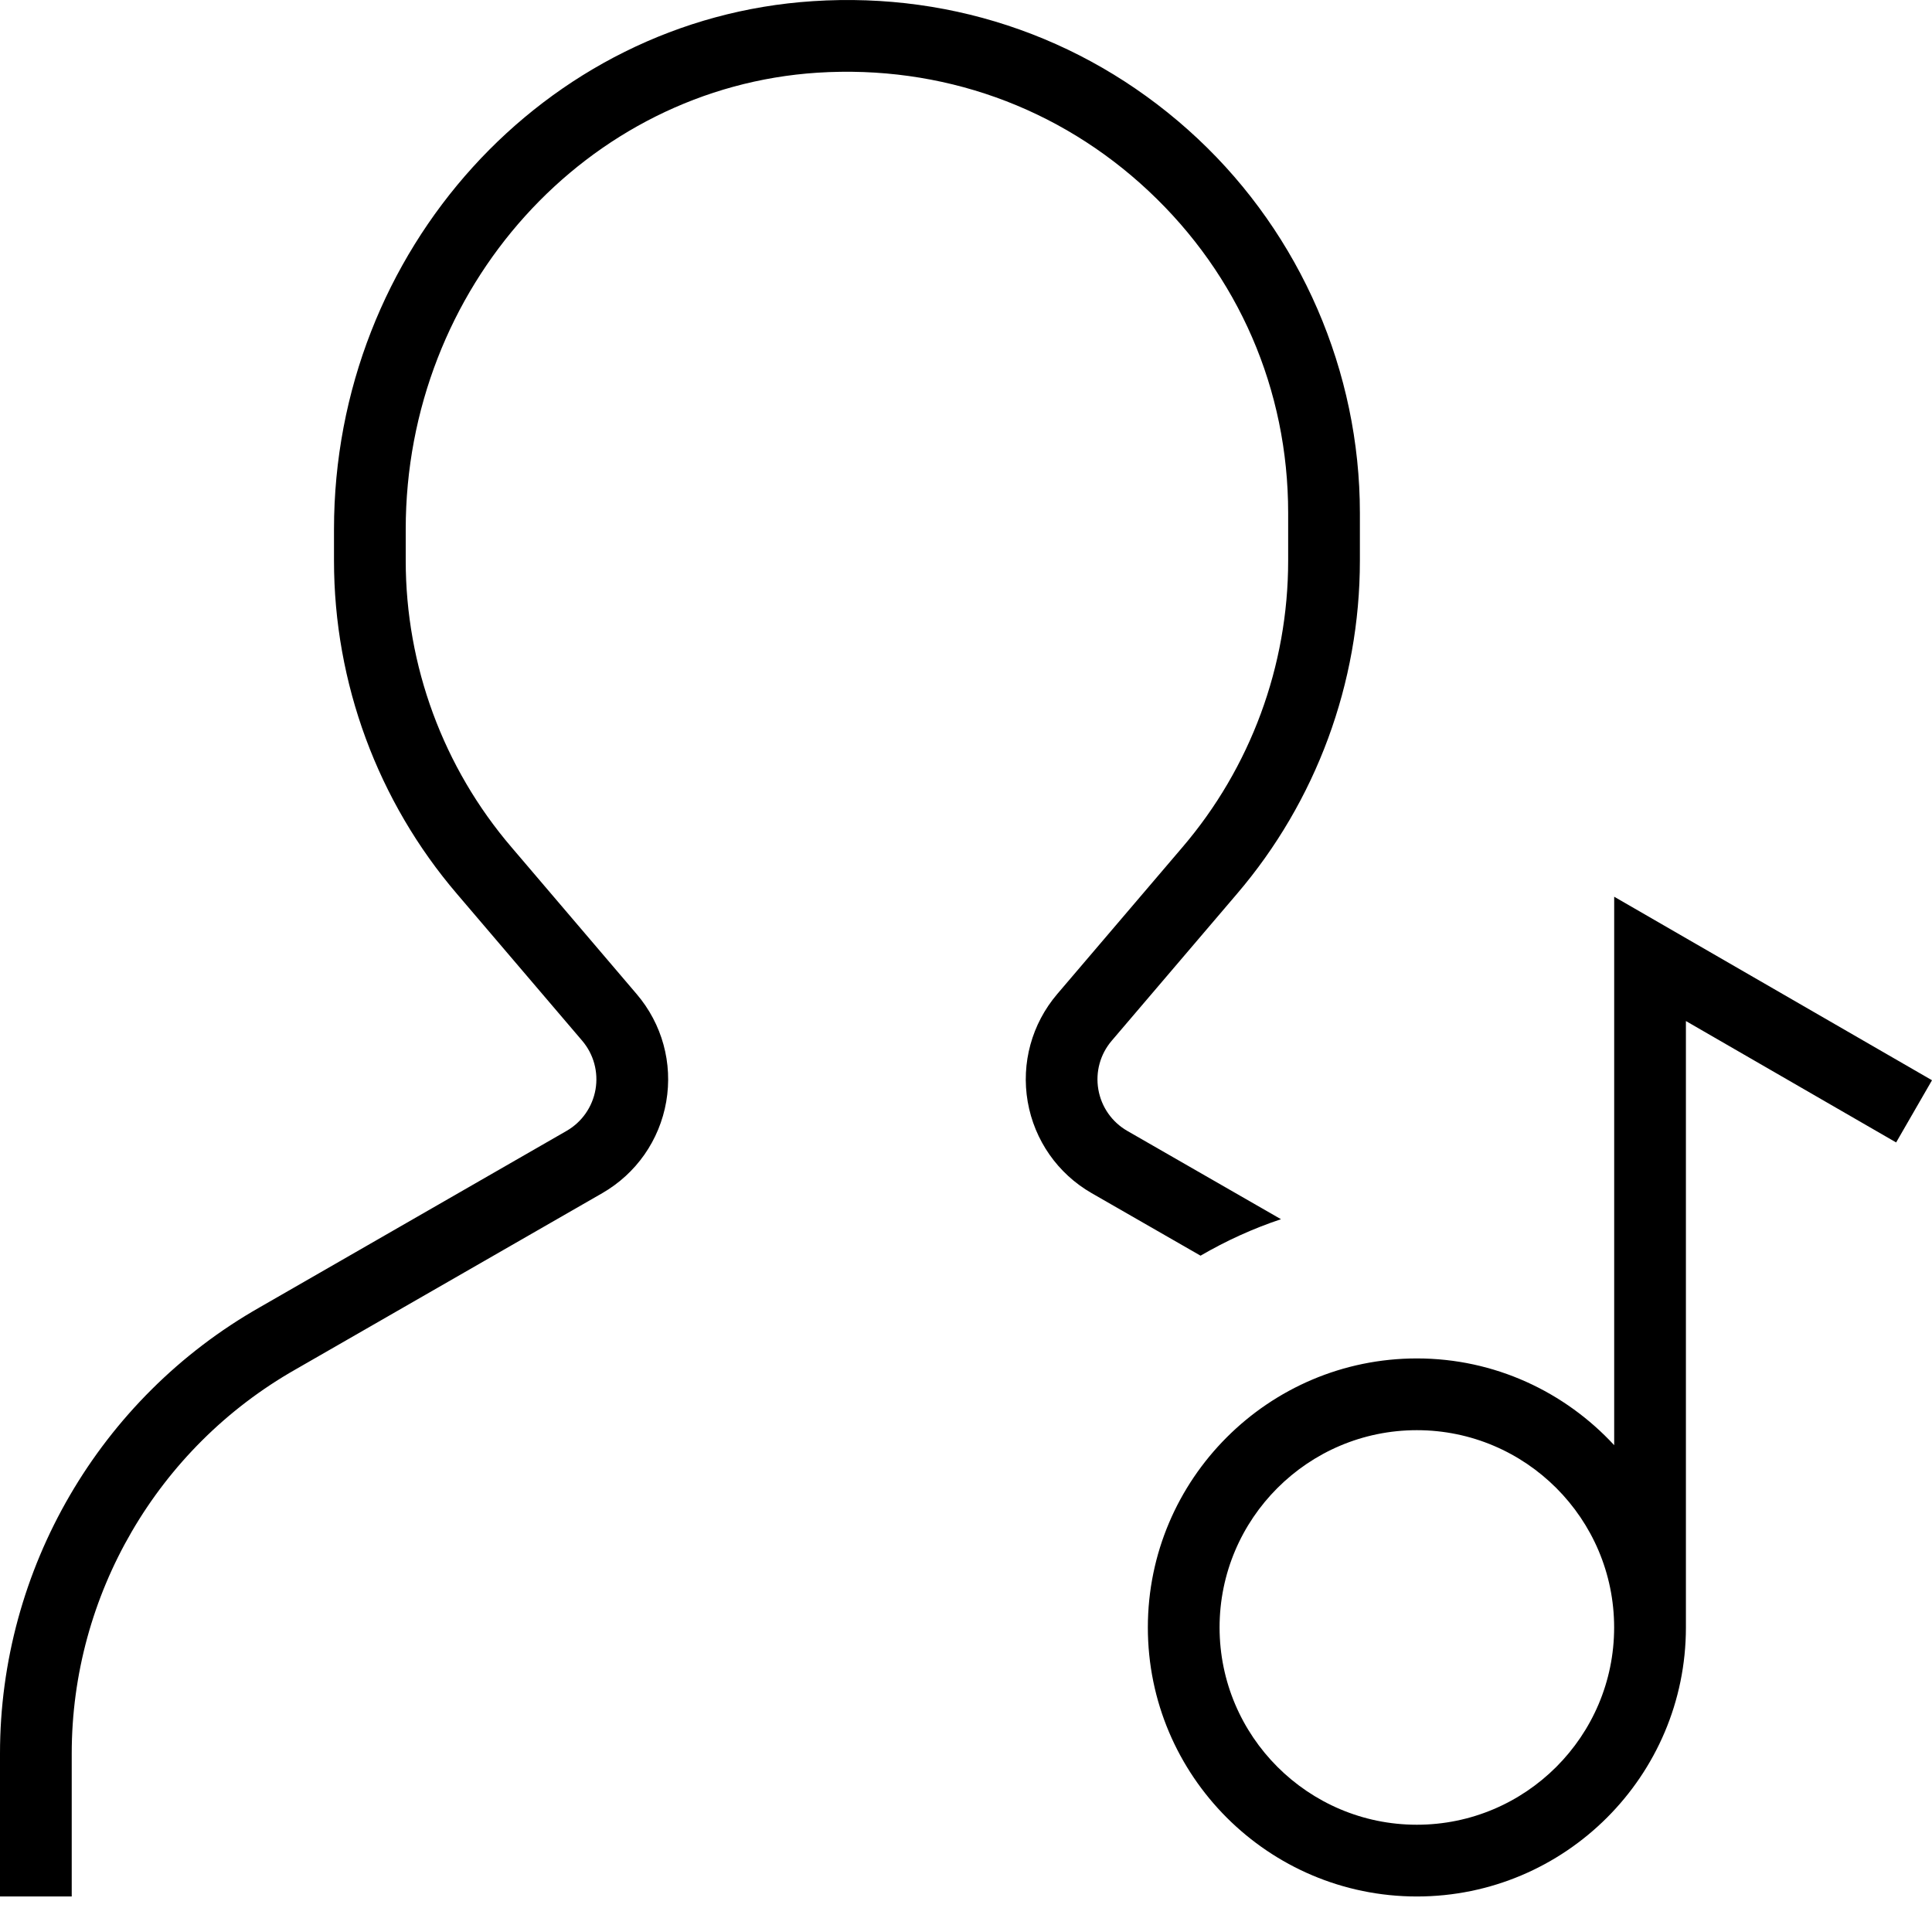 <svg viewBox="0 0 80 79" xmlns="http://www.w3.org/2000/svg"><path d="M53.043 50.486L46.68 46.83c-.636-.366-1.074-.99-1.2-1.716-.125-.725.077-1.462.555-2.02l5.178-6.072c3.287-3.84 5.097-8.743 5.097-13.803V21.24c0-5.85-2.447-11.497-6.716-15.5C45.266 1.686 39.596-.343 33.66.048c-11.12.718-19.83 10.326-19.83 21.87v1.3c0 5.063 1.81 9.964 5.096 13.802l5.18 6.074c.476.558.678 1.295.553 2.02-.127.723-.563 1.35-1.202 1.717l-12.697 7.3C4.124 57.9 0 64.982 0 72.61v5.92h2.97v-5.92c0-6.562 3.548-12.653 9.265-15.902l12.702-7.3c1.407-.81 2.372-2.19 2.65-3.788.276-1.598-.17-3.22-1.222-4.454l-5.18-6.077C18.356 31.787 16.8 27.57 16.8 23.216v-1.3c0-9.982 7.49-18.287 17.05-18.906 5.124-.326 9.99 1.41 13.712 4.9 3.727 3.493 5.778 8.227 5.778 13.332v1.977c0 4.352-1.557 8.57-4.385 11.872l-5.18 6.074c-1.05 1.234-1.496 2.858-1.22 4.456.278 1.597 1.242 2.977 2.647 3.785l4.51 2.59c1.048-.61 2.16-1.12 3.33-1.51zM66.84 37.133v22.71c-2.038-2.203-4.942-3.592-8.17-3.592-6.143 0-11.14 5-11.14 11.14 0 6.143 4.996 11.14 11.14 11.14 6.142 0 11.14-4.997 11.14-11.14V42.28l8.705 5.027L80 44.732l-13.16-7.6zM58.67 75.56c-4.504 0-8.17-3.664-8.17-8.17 0-4.504 3.664-8.168 8.17-8.168 4.504 0 8.168 3.664 8.168 8.17 0 4.504-3.664 8.168-8.17 8.168z"></path></svg>
